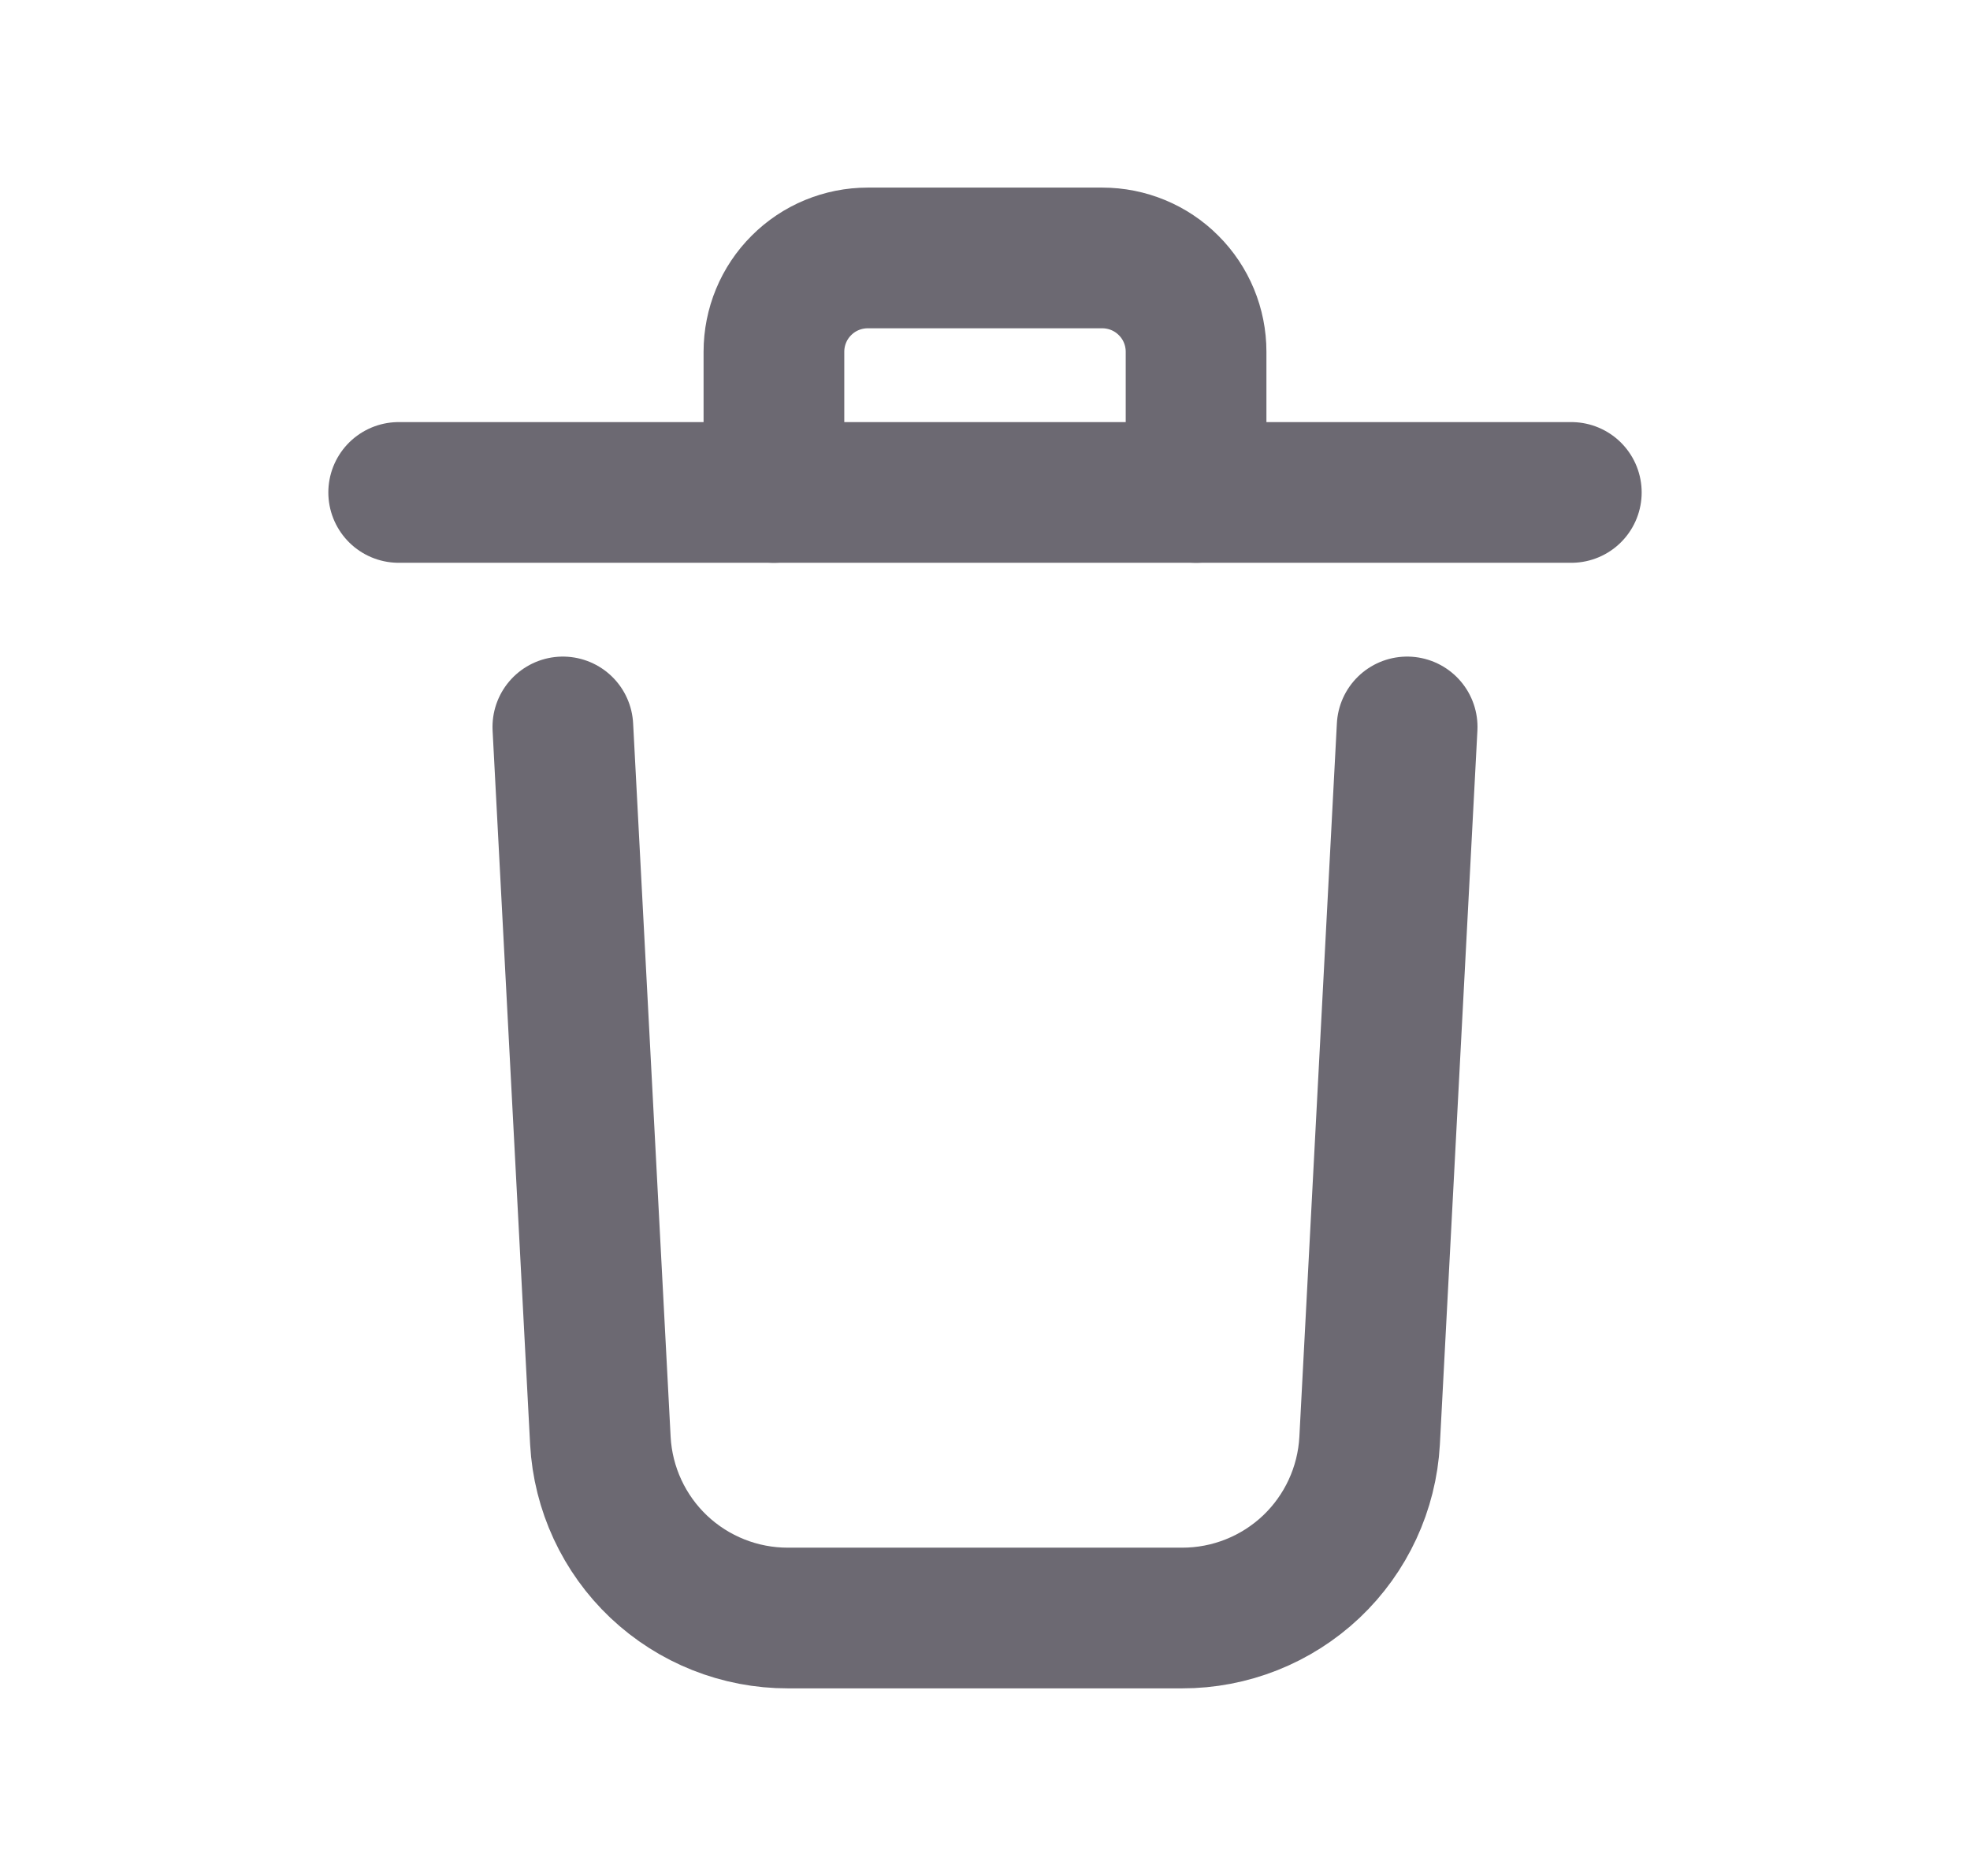 <svg width="21" height="20" viewBox="0 0 21 20" fill="none" xmlns="http://www.w3.org/2000/svg">
<path d="M4.25 5.25H16.75" stroke="#6C6972" stroke-width="1.5" stroke-linecap="round" stroke-linejoin="round"/>
<path d="M8.25 5.25V3.75C8.25 3.485 8.355 3.23 8.543 3.043C8.73 2.855 8.985 2.75 9.25 2.75H11.75C12.015 2.75 12.27 2.855 12.457 3.043C12.645 3.23 12.75 3.485 12.75 3.75V5.25" stroke="#6C6972" stroke-width="1.5" stroke-linecap="round" stroke-linejoin="round"/>
<path d="M15 7.75L14.6 15.36C14.572 15.871 14.349 16.352 13.977 16.704C13.605 17.055 13.112 17.251 12.6 17.25H8.4C7.888 17.251 7.395 17.055 7.023 16.704C6.651 16.352 6.428 15.871 6.4 15.36L6 7.75" stroke="#6C6972" stroke-width="1.5" stroke-linecap="round" stroke-linejoin="round"/>
</svg>
